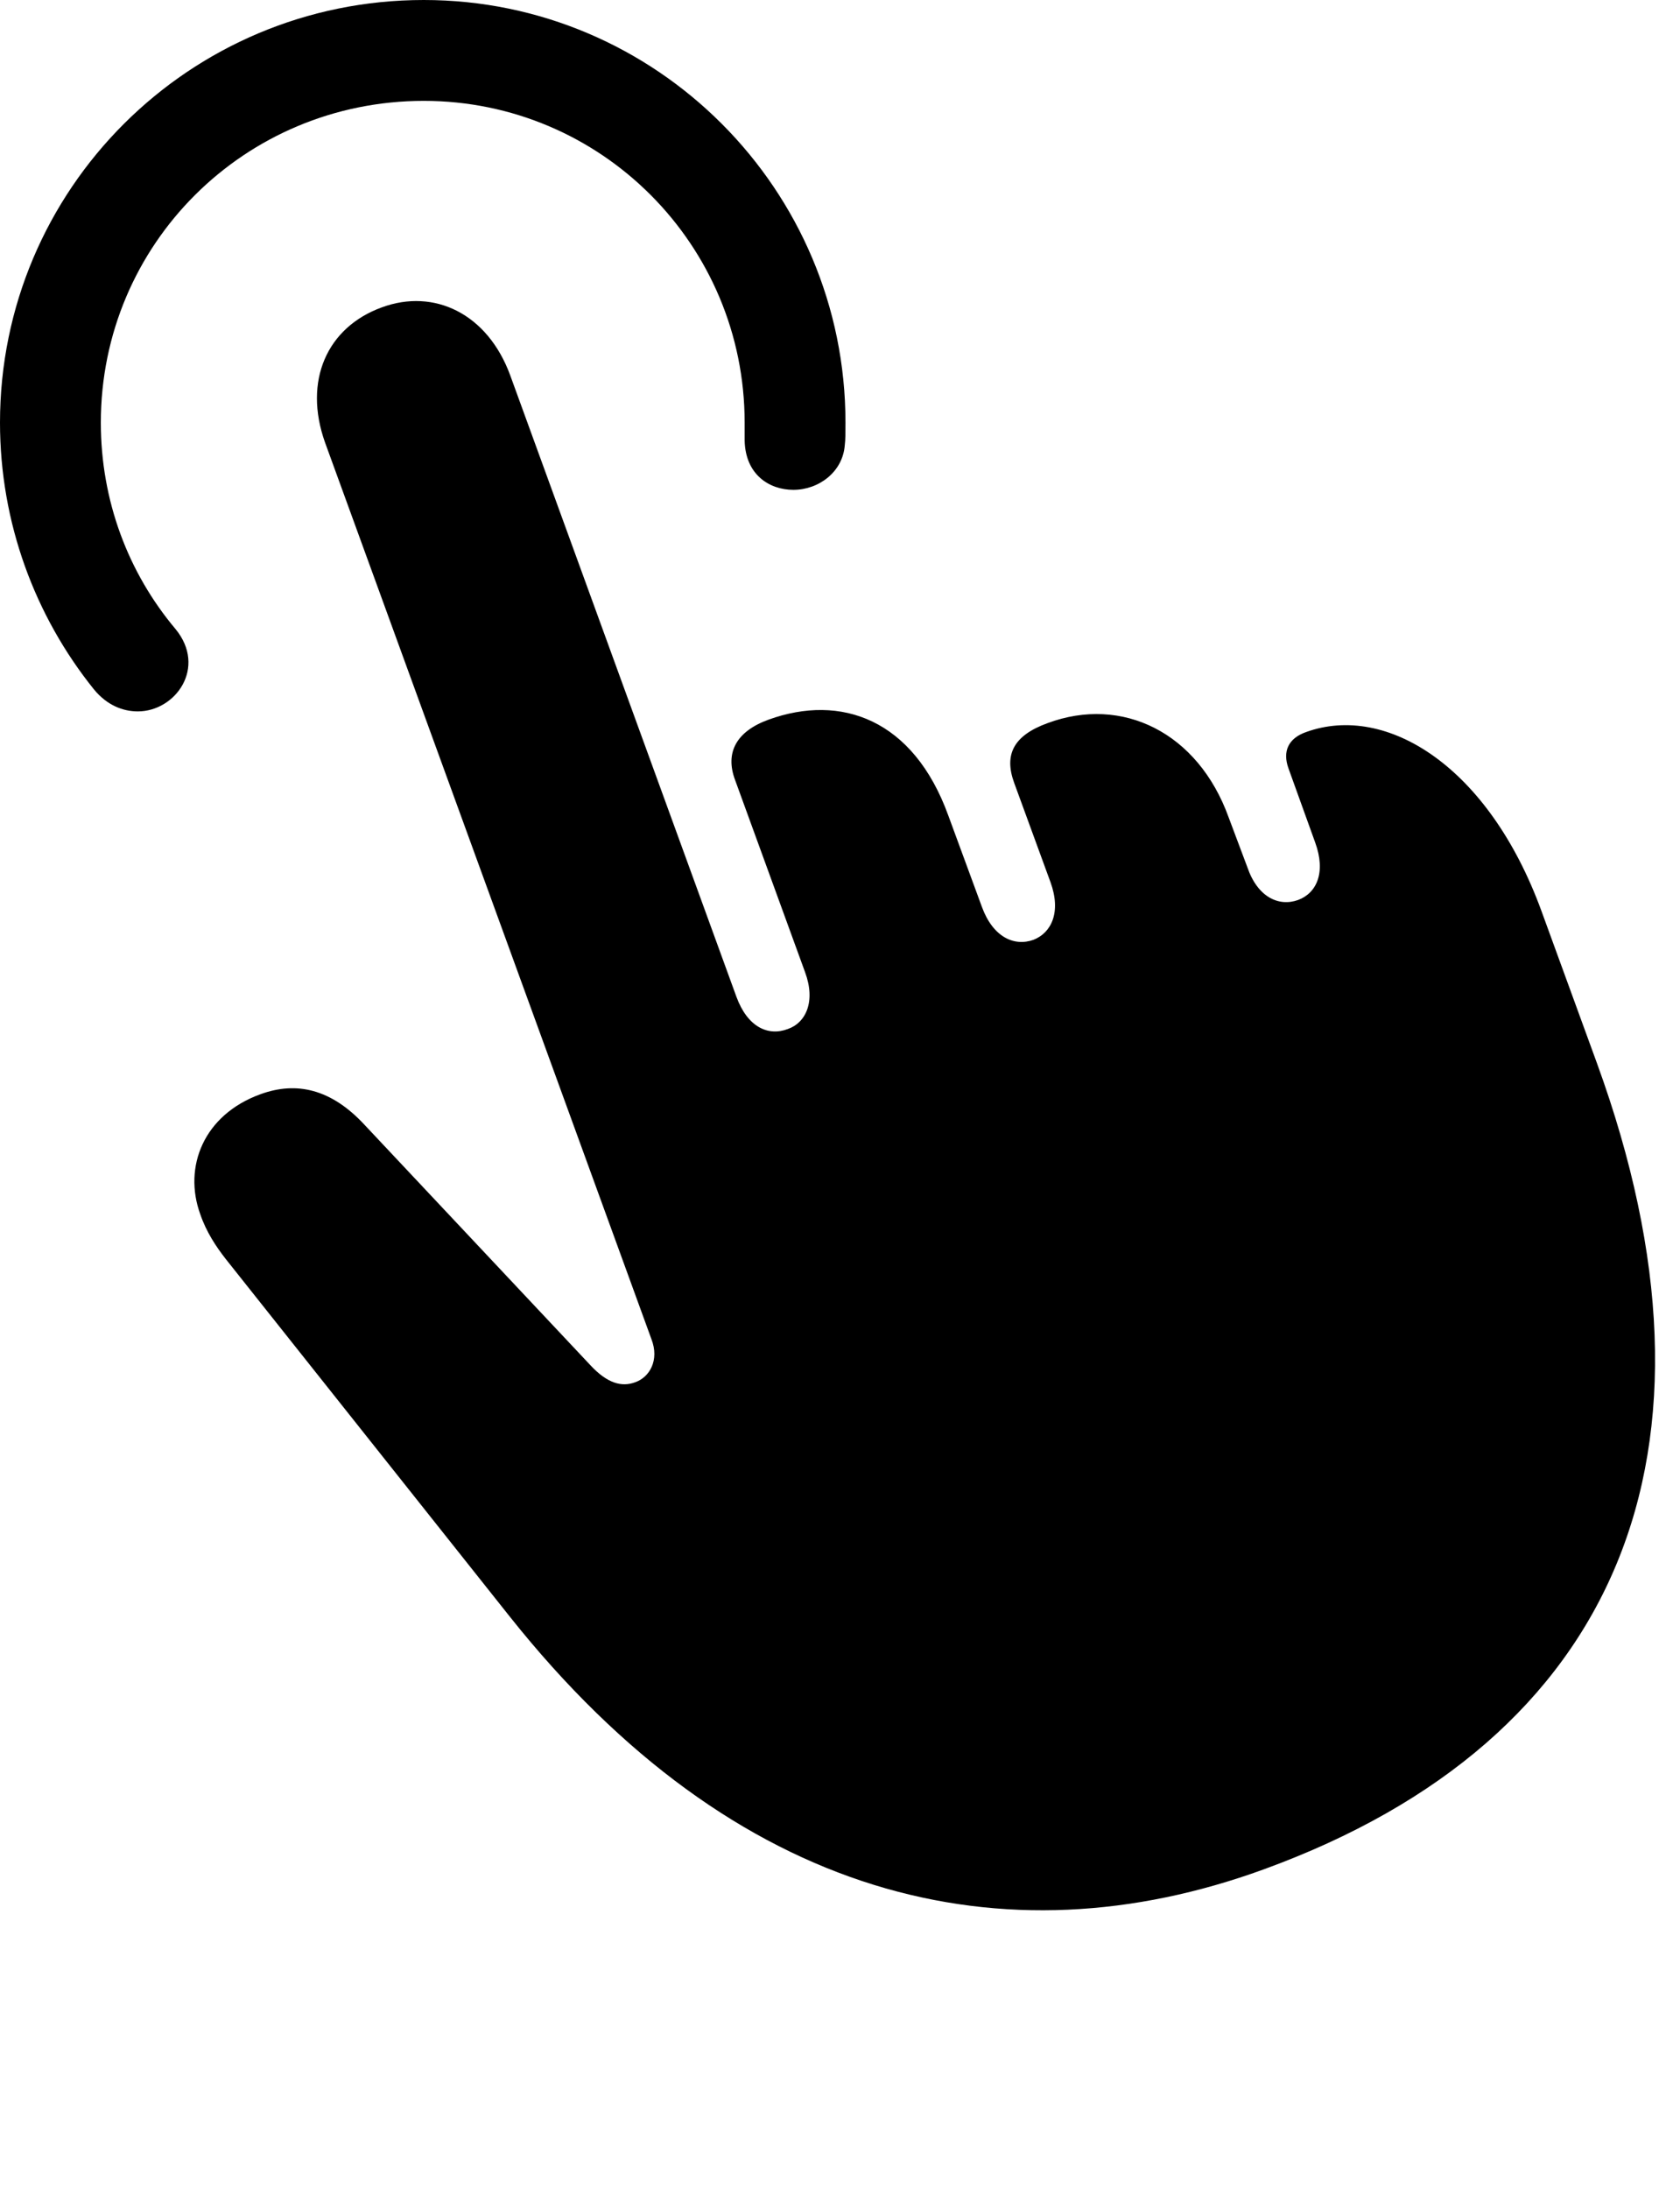 <svg version="1.1" xmlns="http://www.w3.org/2000/svg" xmlns:xlink="http://www.w3.org/1999/xlink" width="23.926" height="31.162" viewBox="0 0 23.926 31.162">
 <g>
  <rect height="31.162" opacity="0" width="23.926" x="0" y="0"/>
  <path d="M6.035 0C2.695 0 0 2.695 0 6.016C0 7.441 0.498 8.77 1.338 9.814C1.523 10.039 1.748 10.127 1.963 10.127C2.5 10.127 2.949 9.502 2.5 8.955C1.826 8.154 1.436 7.129 1.436 6.016C1.436 3.477 3.486 1.436 6.035 1.436C8.564 1.436 10.605 3.486 10.605 6.016C10.605 6.094 10.605 6.162 10.605 6.27C10.615 6.758 10.957 6.973 11.299 6.973C11.66 6.973 12.002 6.719 12.031 6.338C12.041 6.26 12.041 6.162 12.041 6.016C12.041 2.695 9.346 0 6.035 0Z" fill="currentColor"/>
  <path d="M17.998 26.611C23.066 24.766 24.756 20.664 22.744 15.137L21.953 12.969C21.201 10.908 19.746 10.01 18.604 10.42C18.35 10.508 18.262 10.693 18.35 10.938L18.73 11.992C18.887 12.422 18.75 12.715 18.486 12.812C18.213 12.91 17.91 12.773 17.764 12.344L17.5 11.641C17.061 10.42 15.977 9.902 14.922 10.293C14.434 10.469 14.297 10.742 14.443 11.143L14.961 12.559C15.117 12.988 14.971 13.281 14.717 13.379C14.443 13.477 14.141 13.34 13.984 12.91L13.506 11.611C13.008 10.234 11.973 9.873 10.947 10.244C10.488 10.41 10.322 10.713 10.469 11.104L11.465 13.838C11.621 14.258 11.475 14.56 11.221 14.648C10.938 14.756 10.645 14.619 10.488 14.19L7.266 5.342C6.943 4.463 6.182 4.102 5.439 4.375C4.658 4.658 4.316 5.42 4.629 6.299L9.277 19.062C9.395 19.365 9.248 19.609 9.043 19.678C8.857 19.746 8.652 19.697 8.408 19.434L5.195 16.016C4.717 15.498 4.219 15.391 3.711 15.576C2.9 15.869 2.607 16.611 2.852 17.285C2.939 17.539 3.076 17.744 3.213 17.92L7.256 23.008C10.469 27.051 14.297 27.959 17.998 26.611Z" fill="currentColor"/>
 </g>
</svg>
